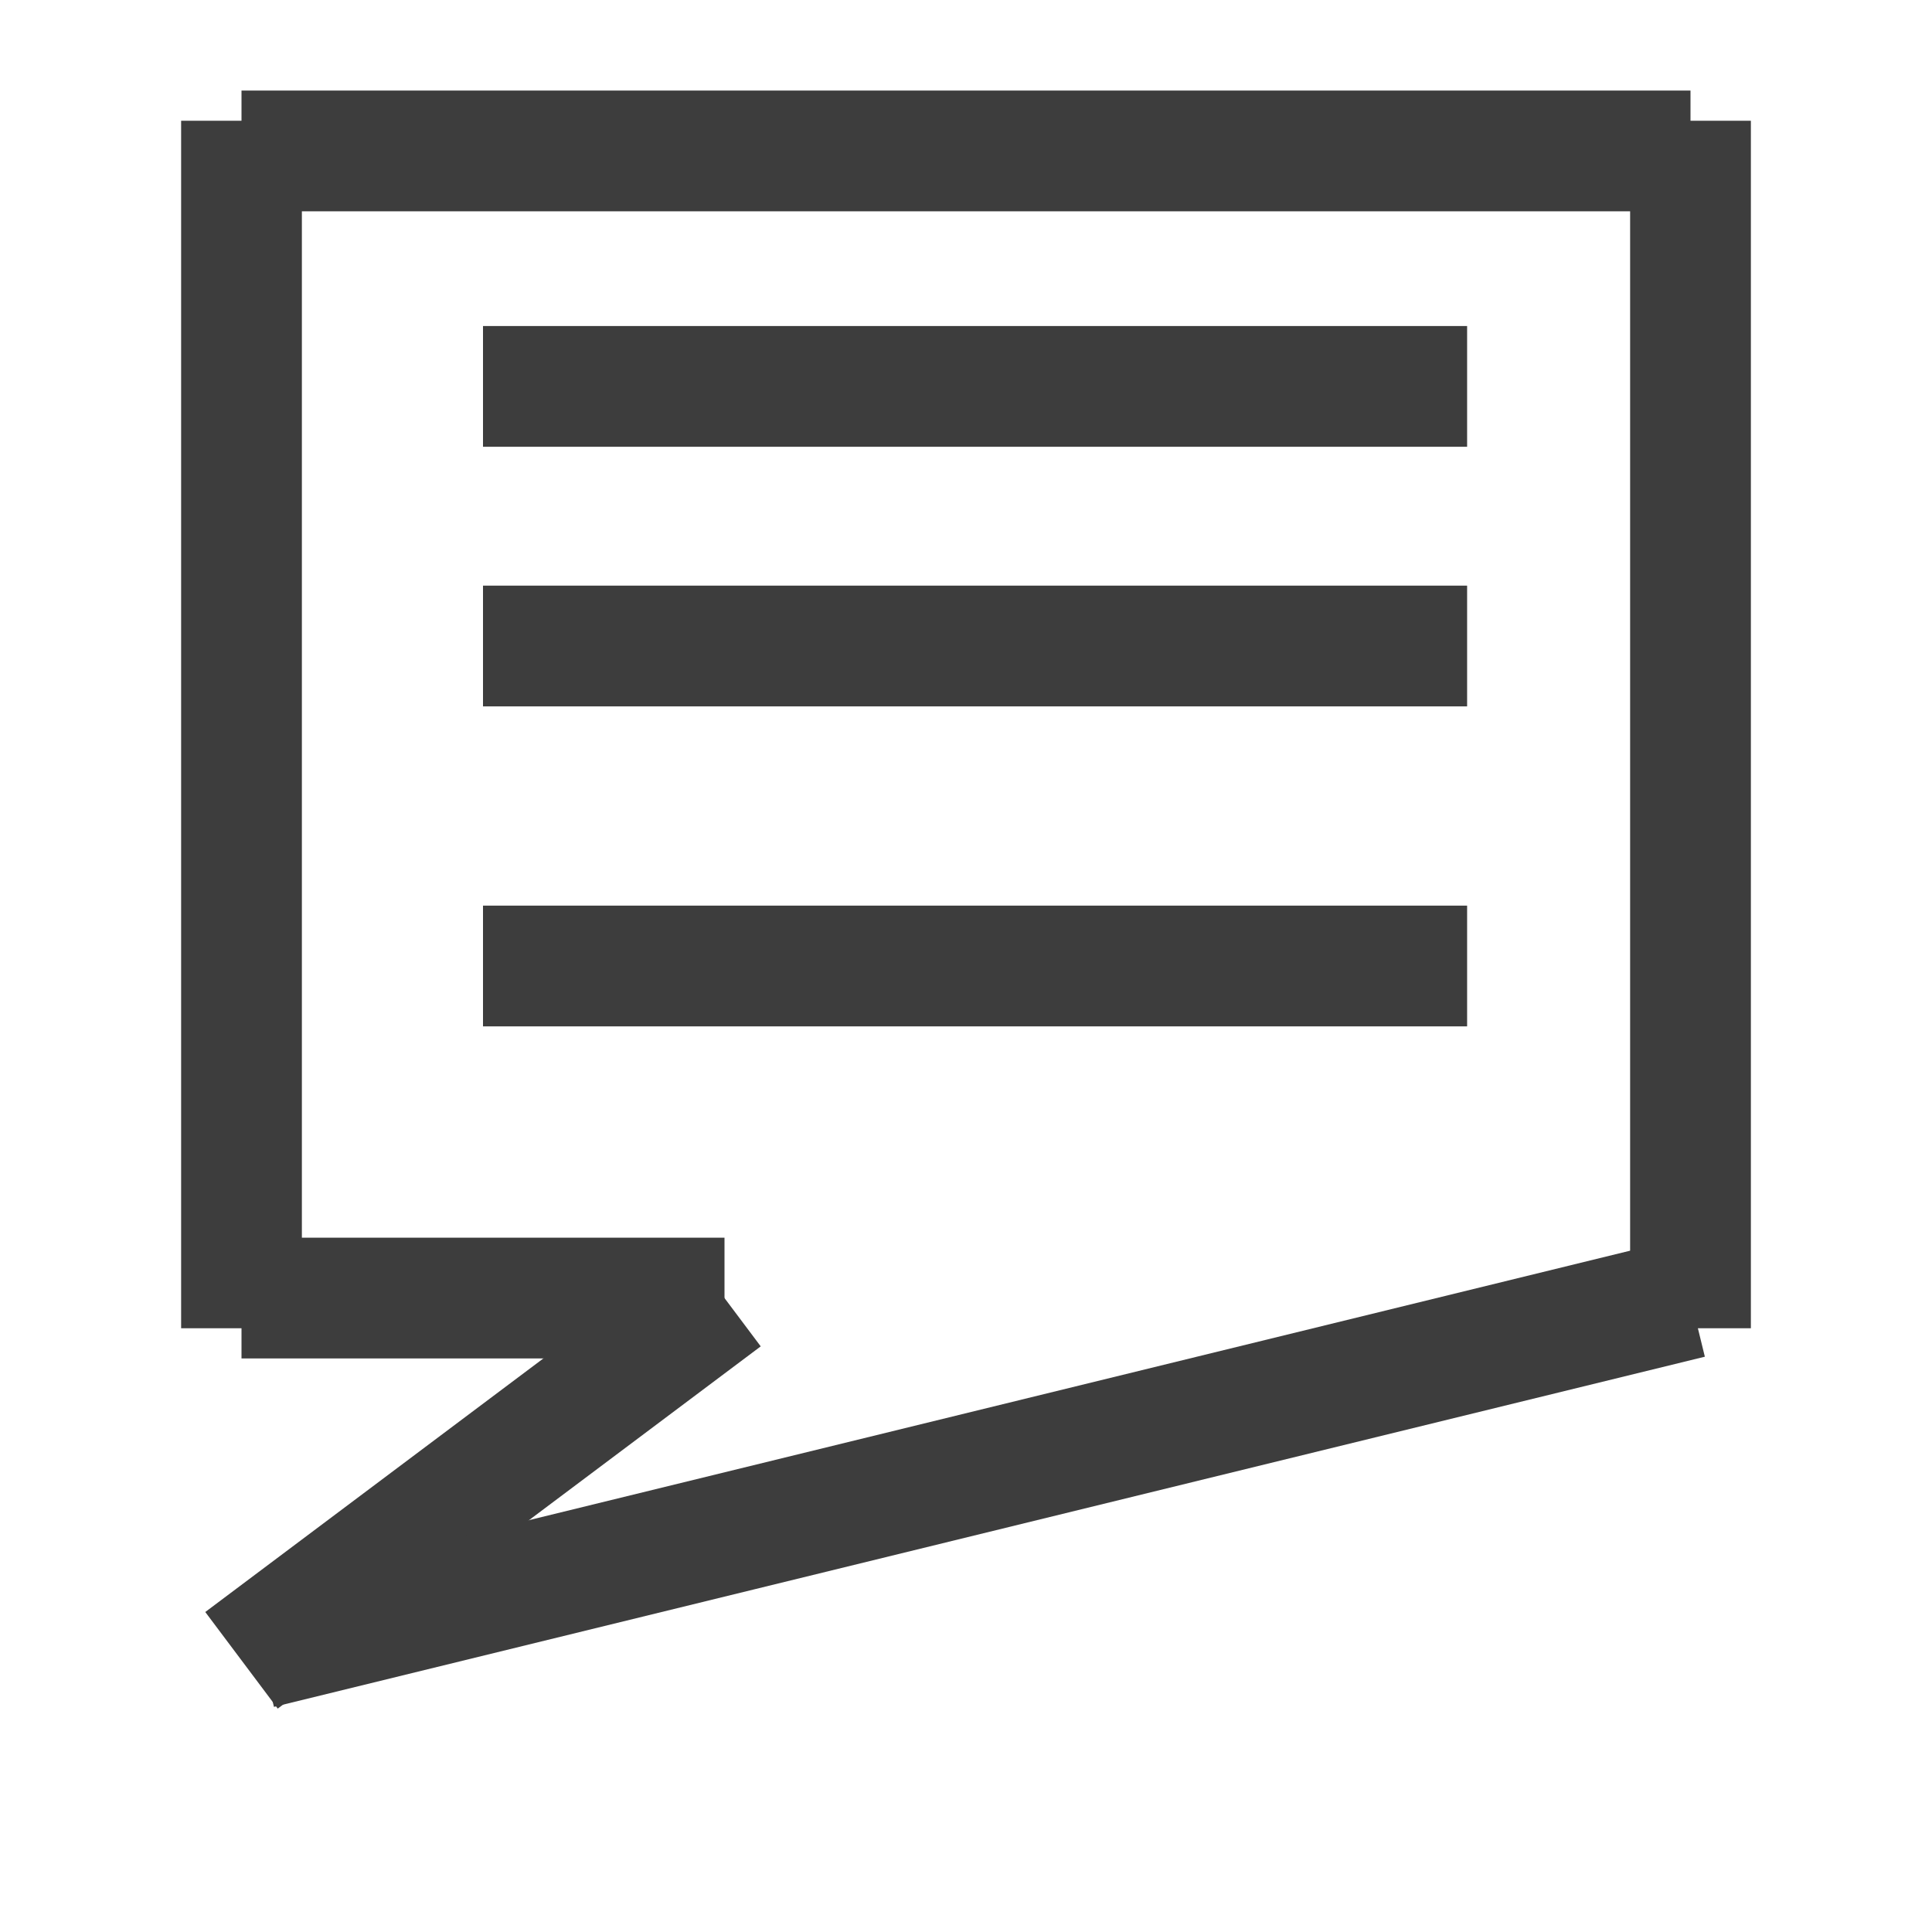 <?xml version="1.0" encoding="utf-8"?>
<svg viewBox="0 0 32 32" xmlns="http://www.w3.org/2000/svg">
<g stroke="#3D3D3D" stroke-width="2">
  <line x1="4" y1="2" x2="4" y2="22"/>
  <line x1="4" y1="2.5" x2="28" y2="2.5"/>
  <line x1="28" y1="2" x2="28" y2="22"/>
  <line x1="4" y1="21.5" x2="12" y2="21.5"/>
  <line x1="12" y1="21.5" x2="4" y2="27.5"/>
  <line x1="4.3" y1="27.3" x2="28" y2="21.5"/>
  <line x1="8" y1="16" x2="24.3" y2="16"/>
  <line x1="8" y1="10.7" x2="24.3" y2="10.7"/>
  <line x1="8" y1="6.4" x2="24.3" y2="6.4"/>
</g>
</svg>
